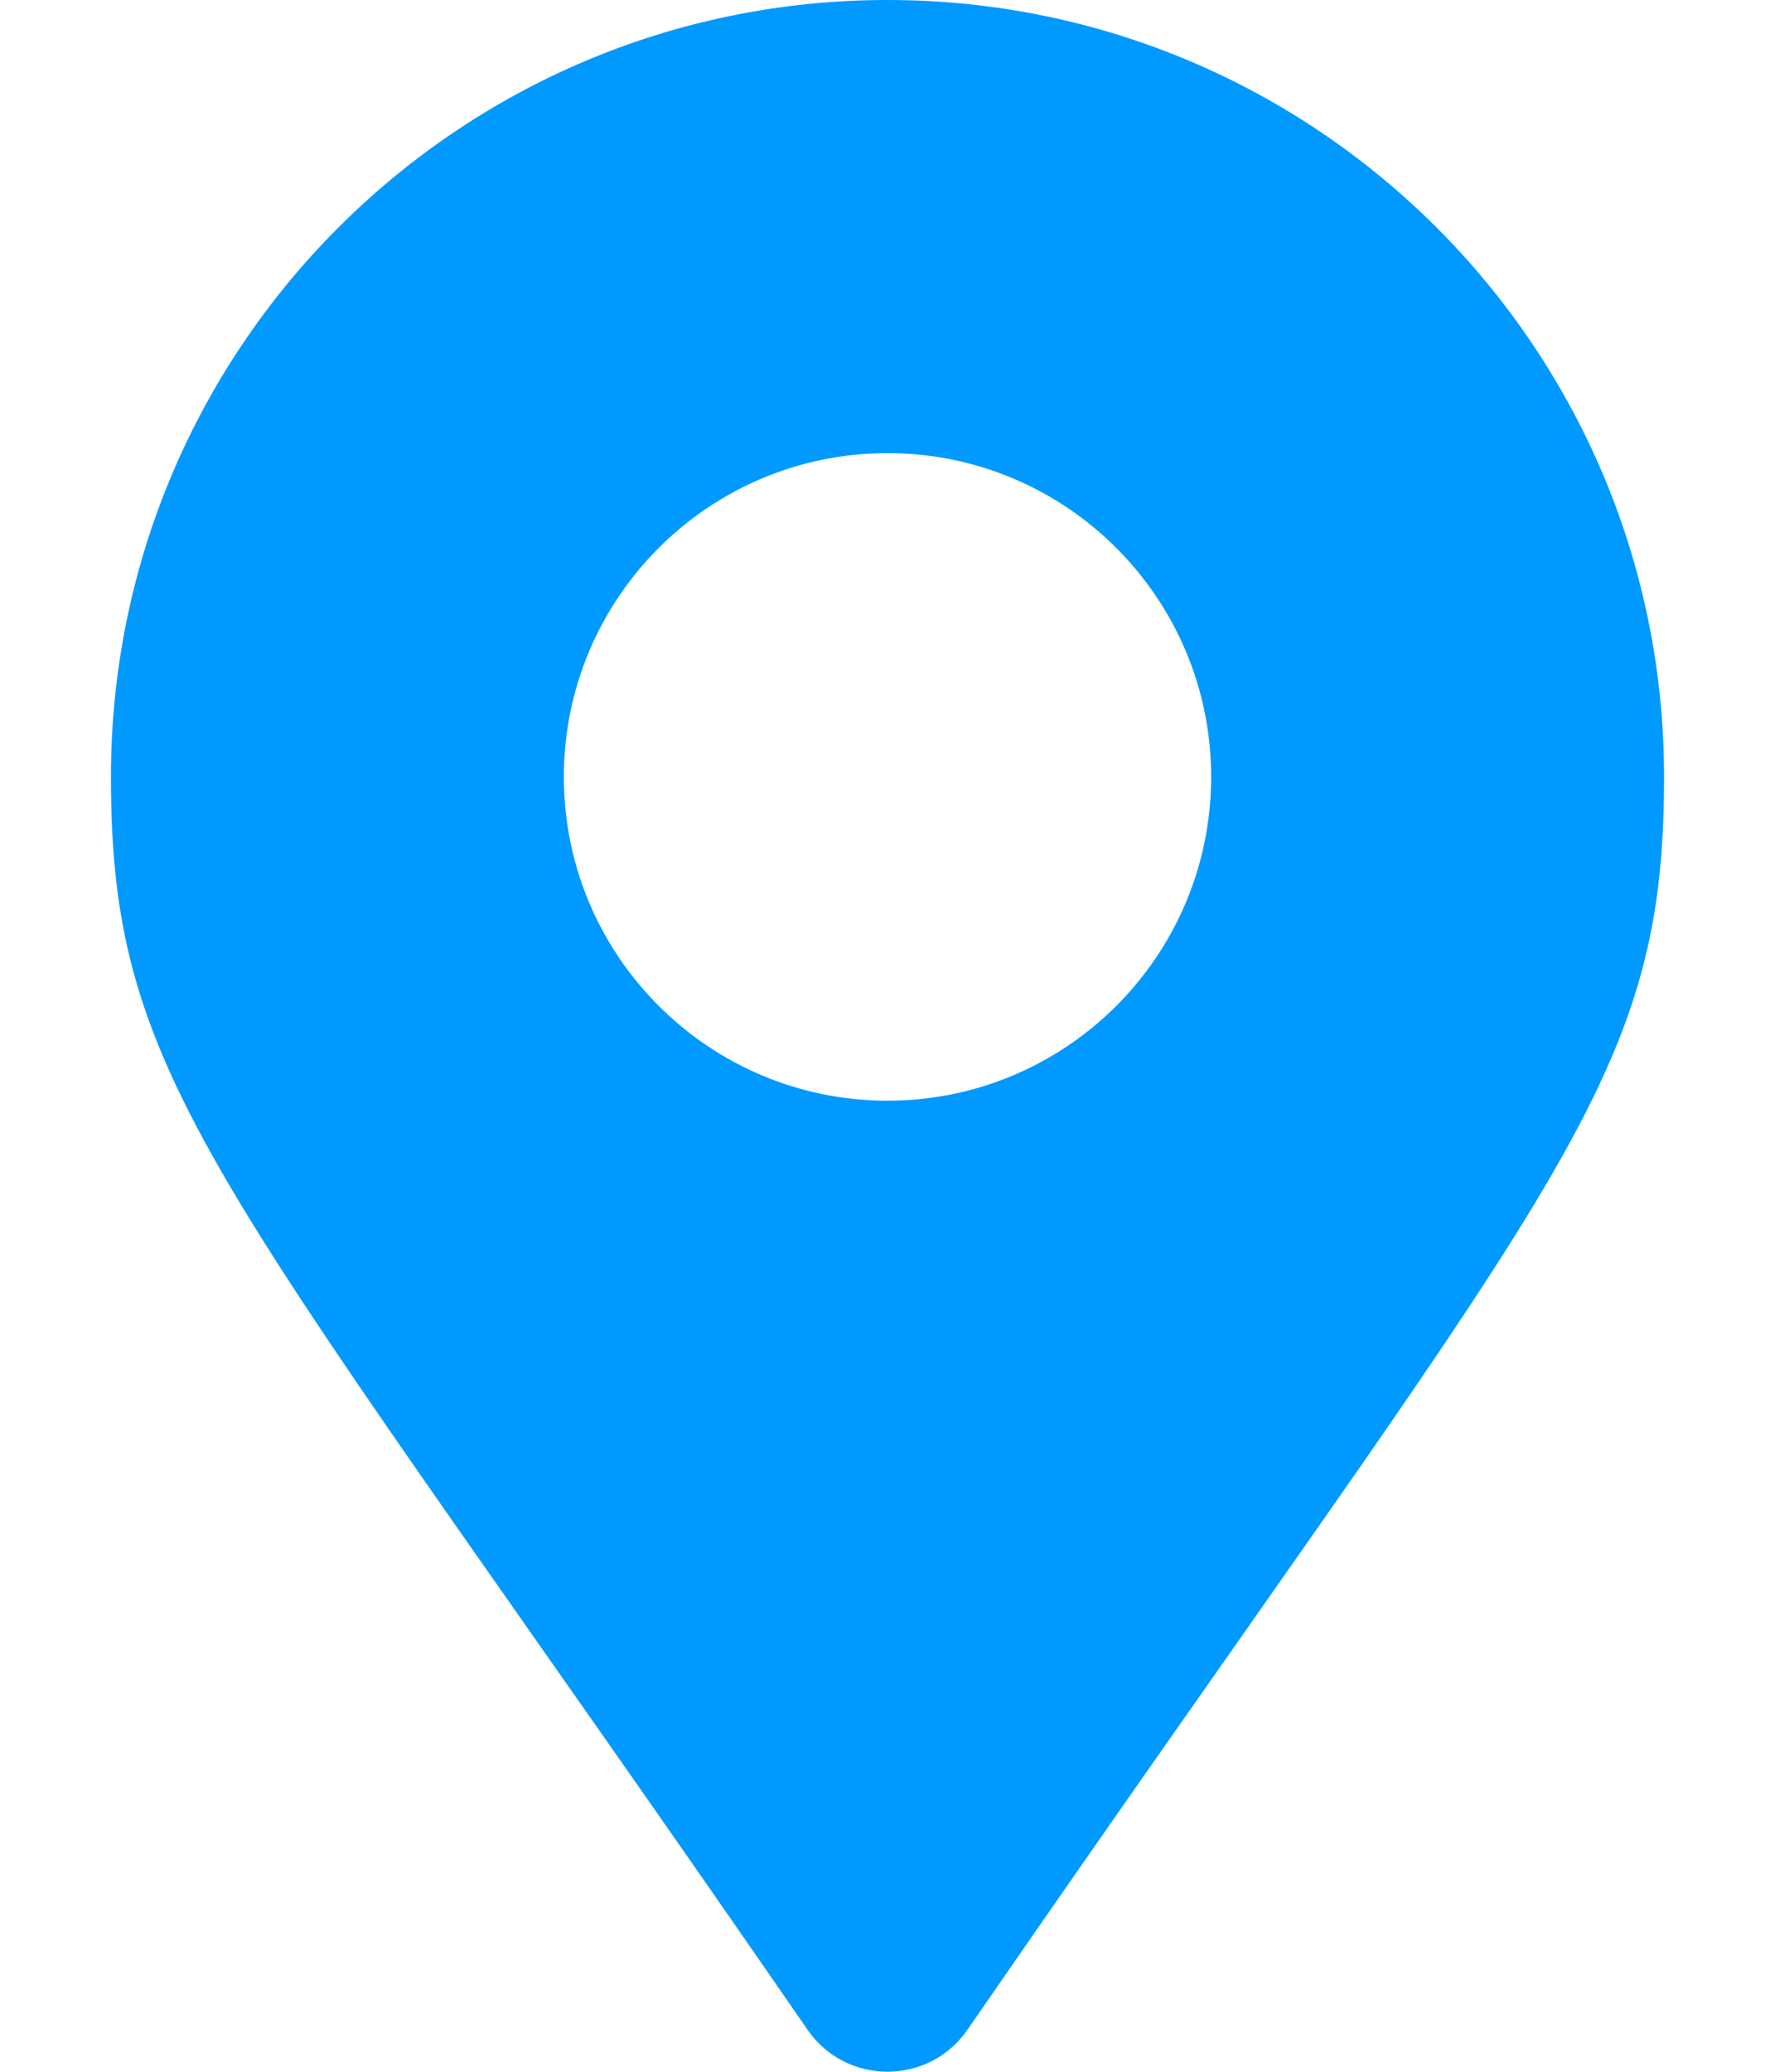 <svg width="12" height="14" viewBox="0 0 12 14" fill="none" xmlns="http://www.w3.org/2000/svg">
<path d="M5.46 13.717C1.487 7.958 0.75 7.367 0.75 5.25C0.75 2.35 3.1 0 6 0C8.899 0 11.25 2.35 11.25 5.25C11.25 7.367 10.512 7.958 6.54 13.717C6.279 14.094 5.721 14.094 5.46 13.717ZM6 7.438C7.208 7.438 8.188 6.458 8.188 5.25C8.188 4.042 7.208 3.062 6 3.062C4.792 3.062 3.812 4.042 3.812 5.25C3.812 6.458 4.792 7.438 6 7.438Z" fill="#0099FF"/>
</svg>
